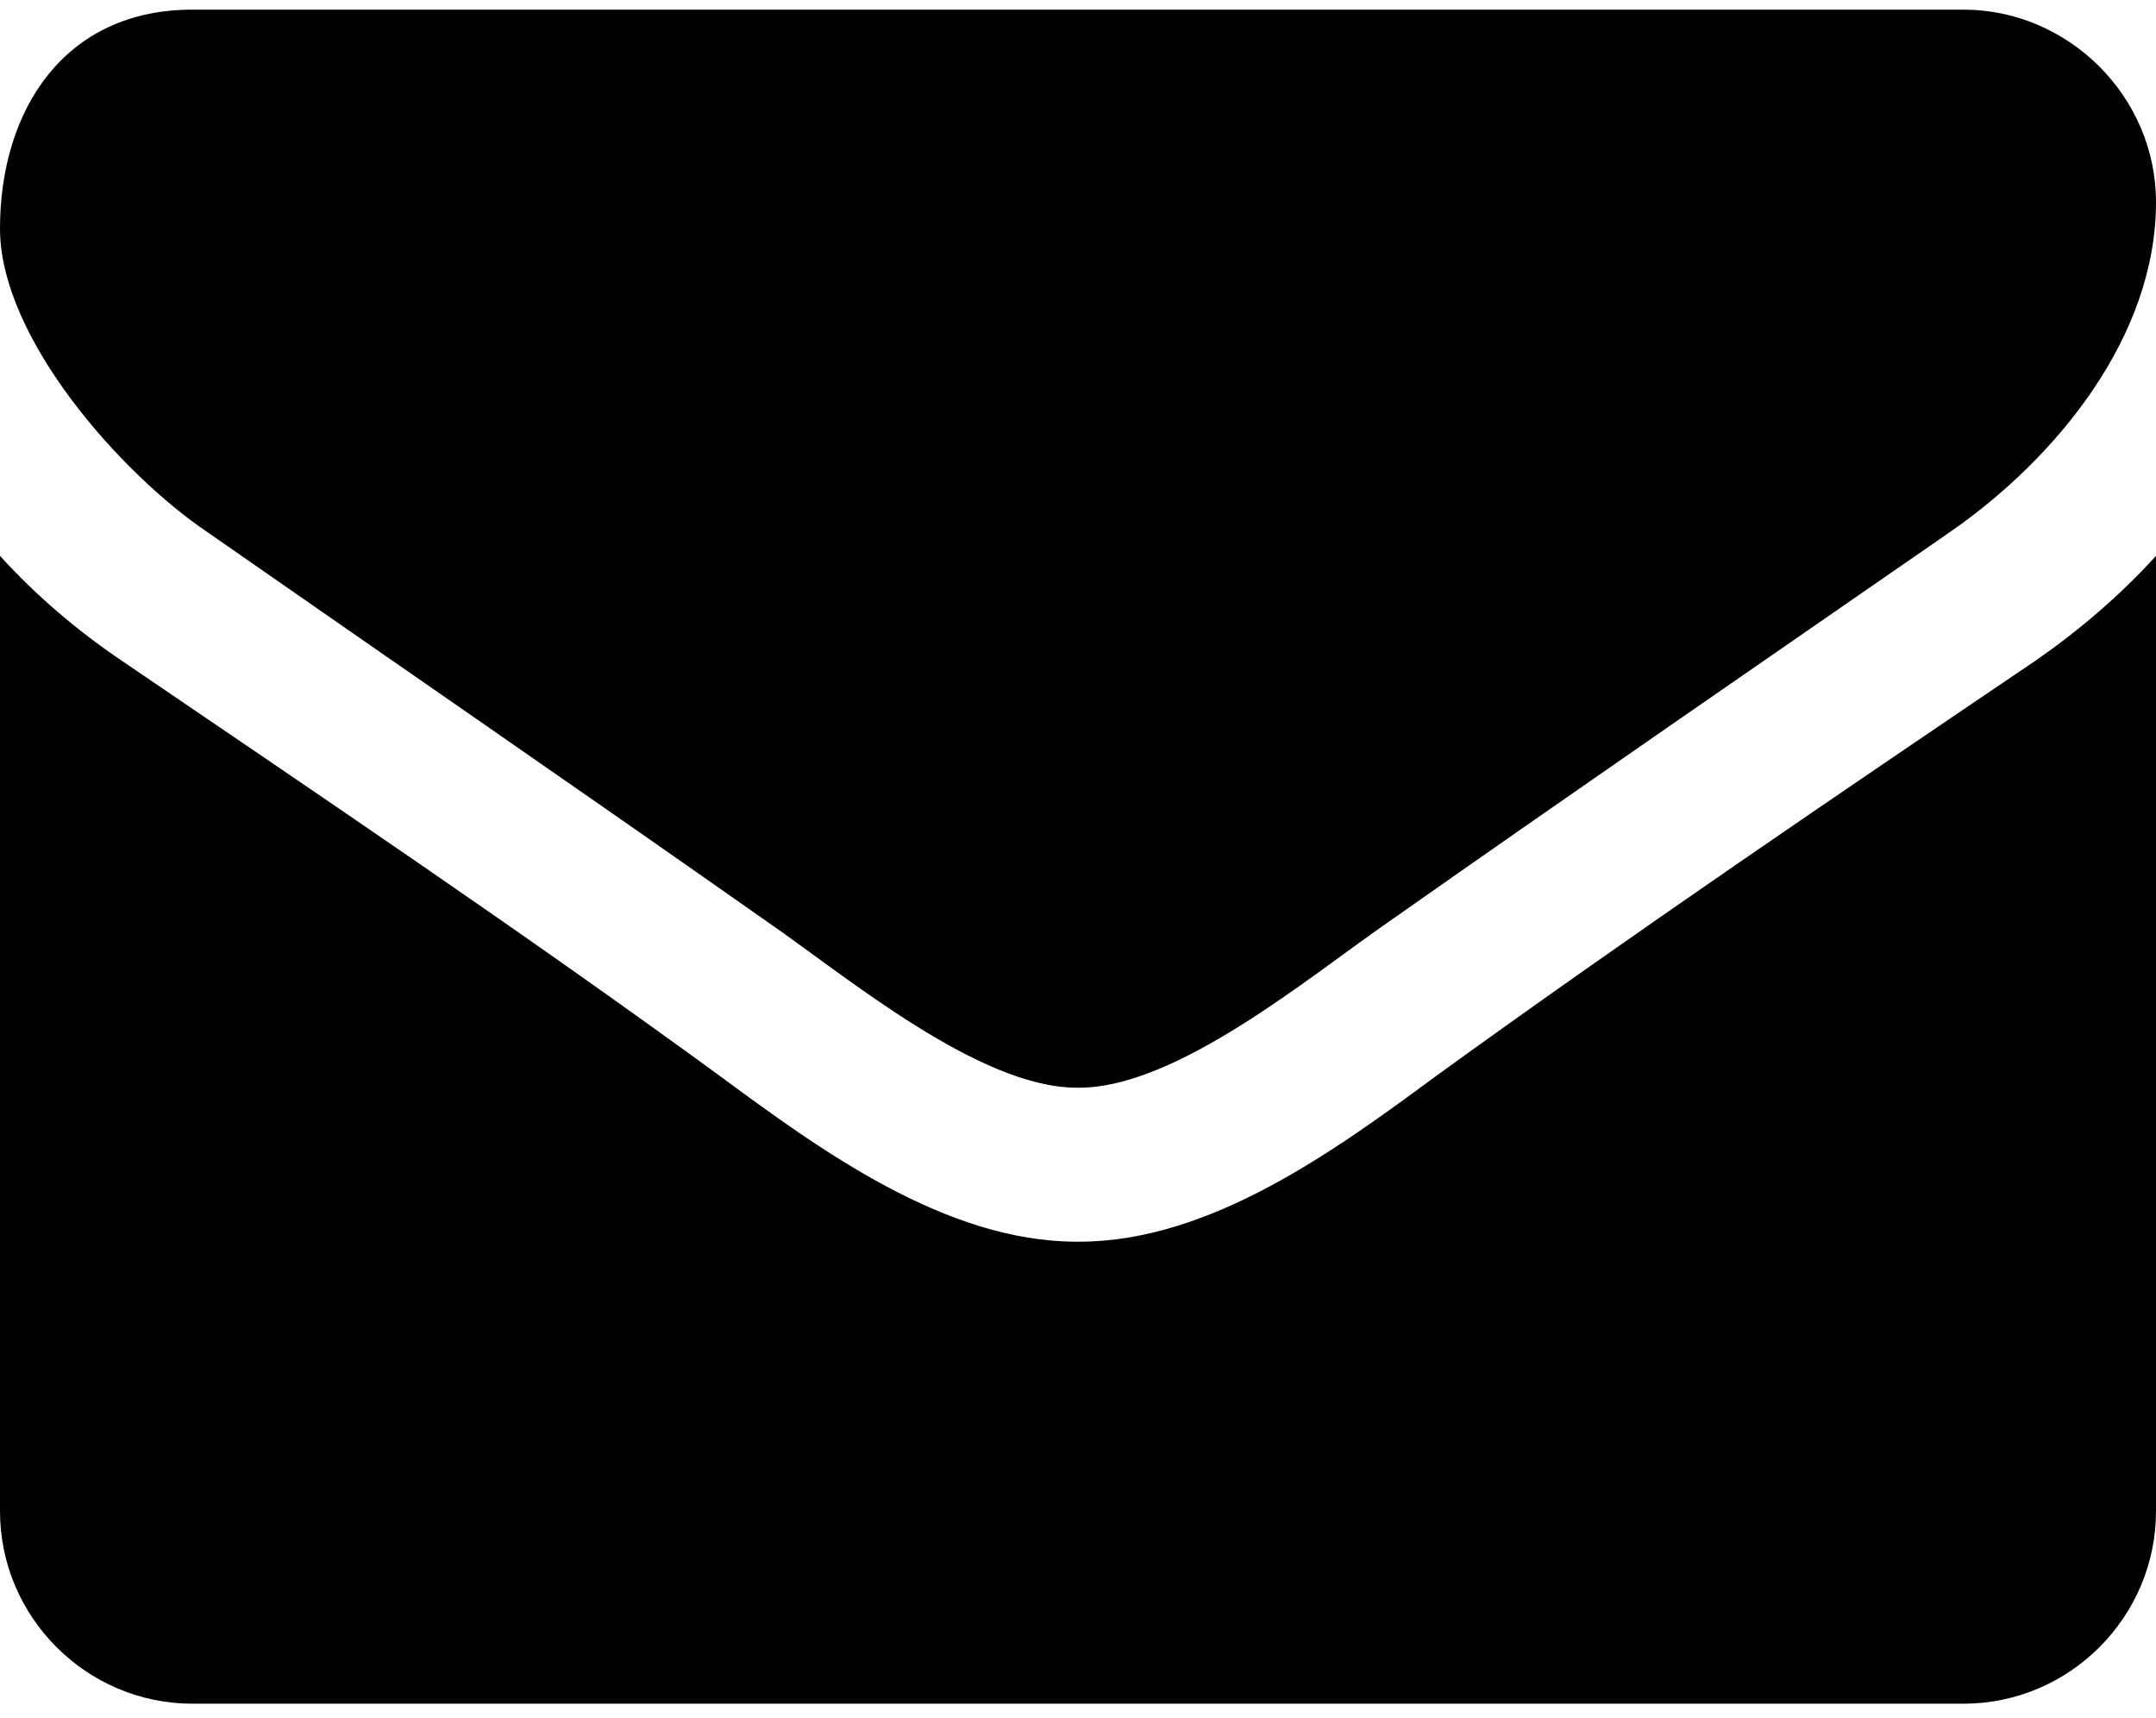 <?xml version="1.0" encoding="UTF-8"?>
<svg width="64px" height="51px" viewBox="0 0 64 51" version="1.1" xmlns="http://www.w3.org/2000/svg" xmlns:xlink="http://www.w3.org/1999/xlink">
    <!-- Generator: Sketch 41.1 (35376) - http://www.bohemiancoding.com/sketch -->
    <title>Group 5</title>
    <desc>Created with Sketch.</desc>
    <defs></defs>
    <g id="Page-1" stroke="none" stroke-width="1" fill="none" fill-rule="evenodd">
        <g id="Group-5" fill="#000000">
            <path d="M64,16.5 C62.929,17.679 61.714,18.714 60.429,19.607 C54.464,23.643 48.464,27.714 42.643,31.929 C39.643,34.143 35.929,36.857 32.036,36.857 L31.964,36.857 C28.071,36.857 24.357,34.143 21.357,31.929 C15.536,27.679 9.536,23.643 3.607,19.607 C2.286,18.714 1.071,17.679 0,16.5 L0,44.857 C0,48 2.571,50.571 5.714,50.571 L58.286,50.571 C61.429,50.571 64,48 64,44.857 L64,16.5 Z M64,6 C64,2.857 61.393,0.286 58.286,0.286 L5.714,0.286 C1.893,0.286 0,3.286 0,6.786 C0,10.036 3.607,14.071 6.143,15.786 C11.679,19.643 17.286,23.5 22.821,27.393 C25.143,29 29.071,32.286 31.964,32.286 L32.036,32.286 C34.929,32.286 38.857,29 41.179,27.393 C46.714,23.5 52.321,19.643 57.893,15.786 C61.036,13.607 64,10 64,6 Z" id=""></path>
        </g>
    </g>
</svg>